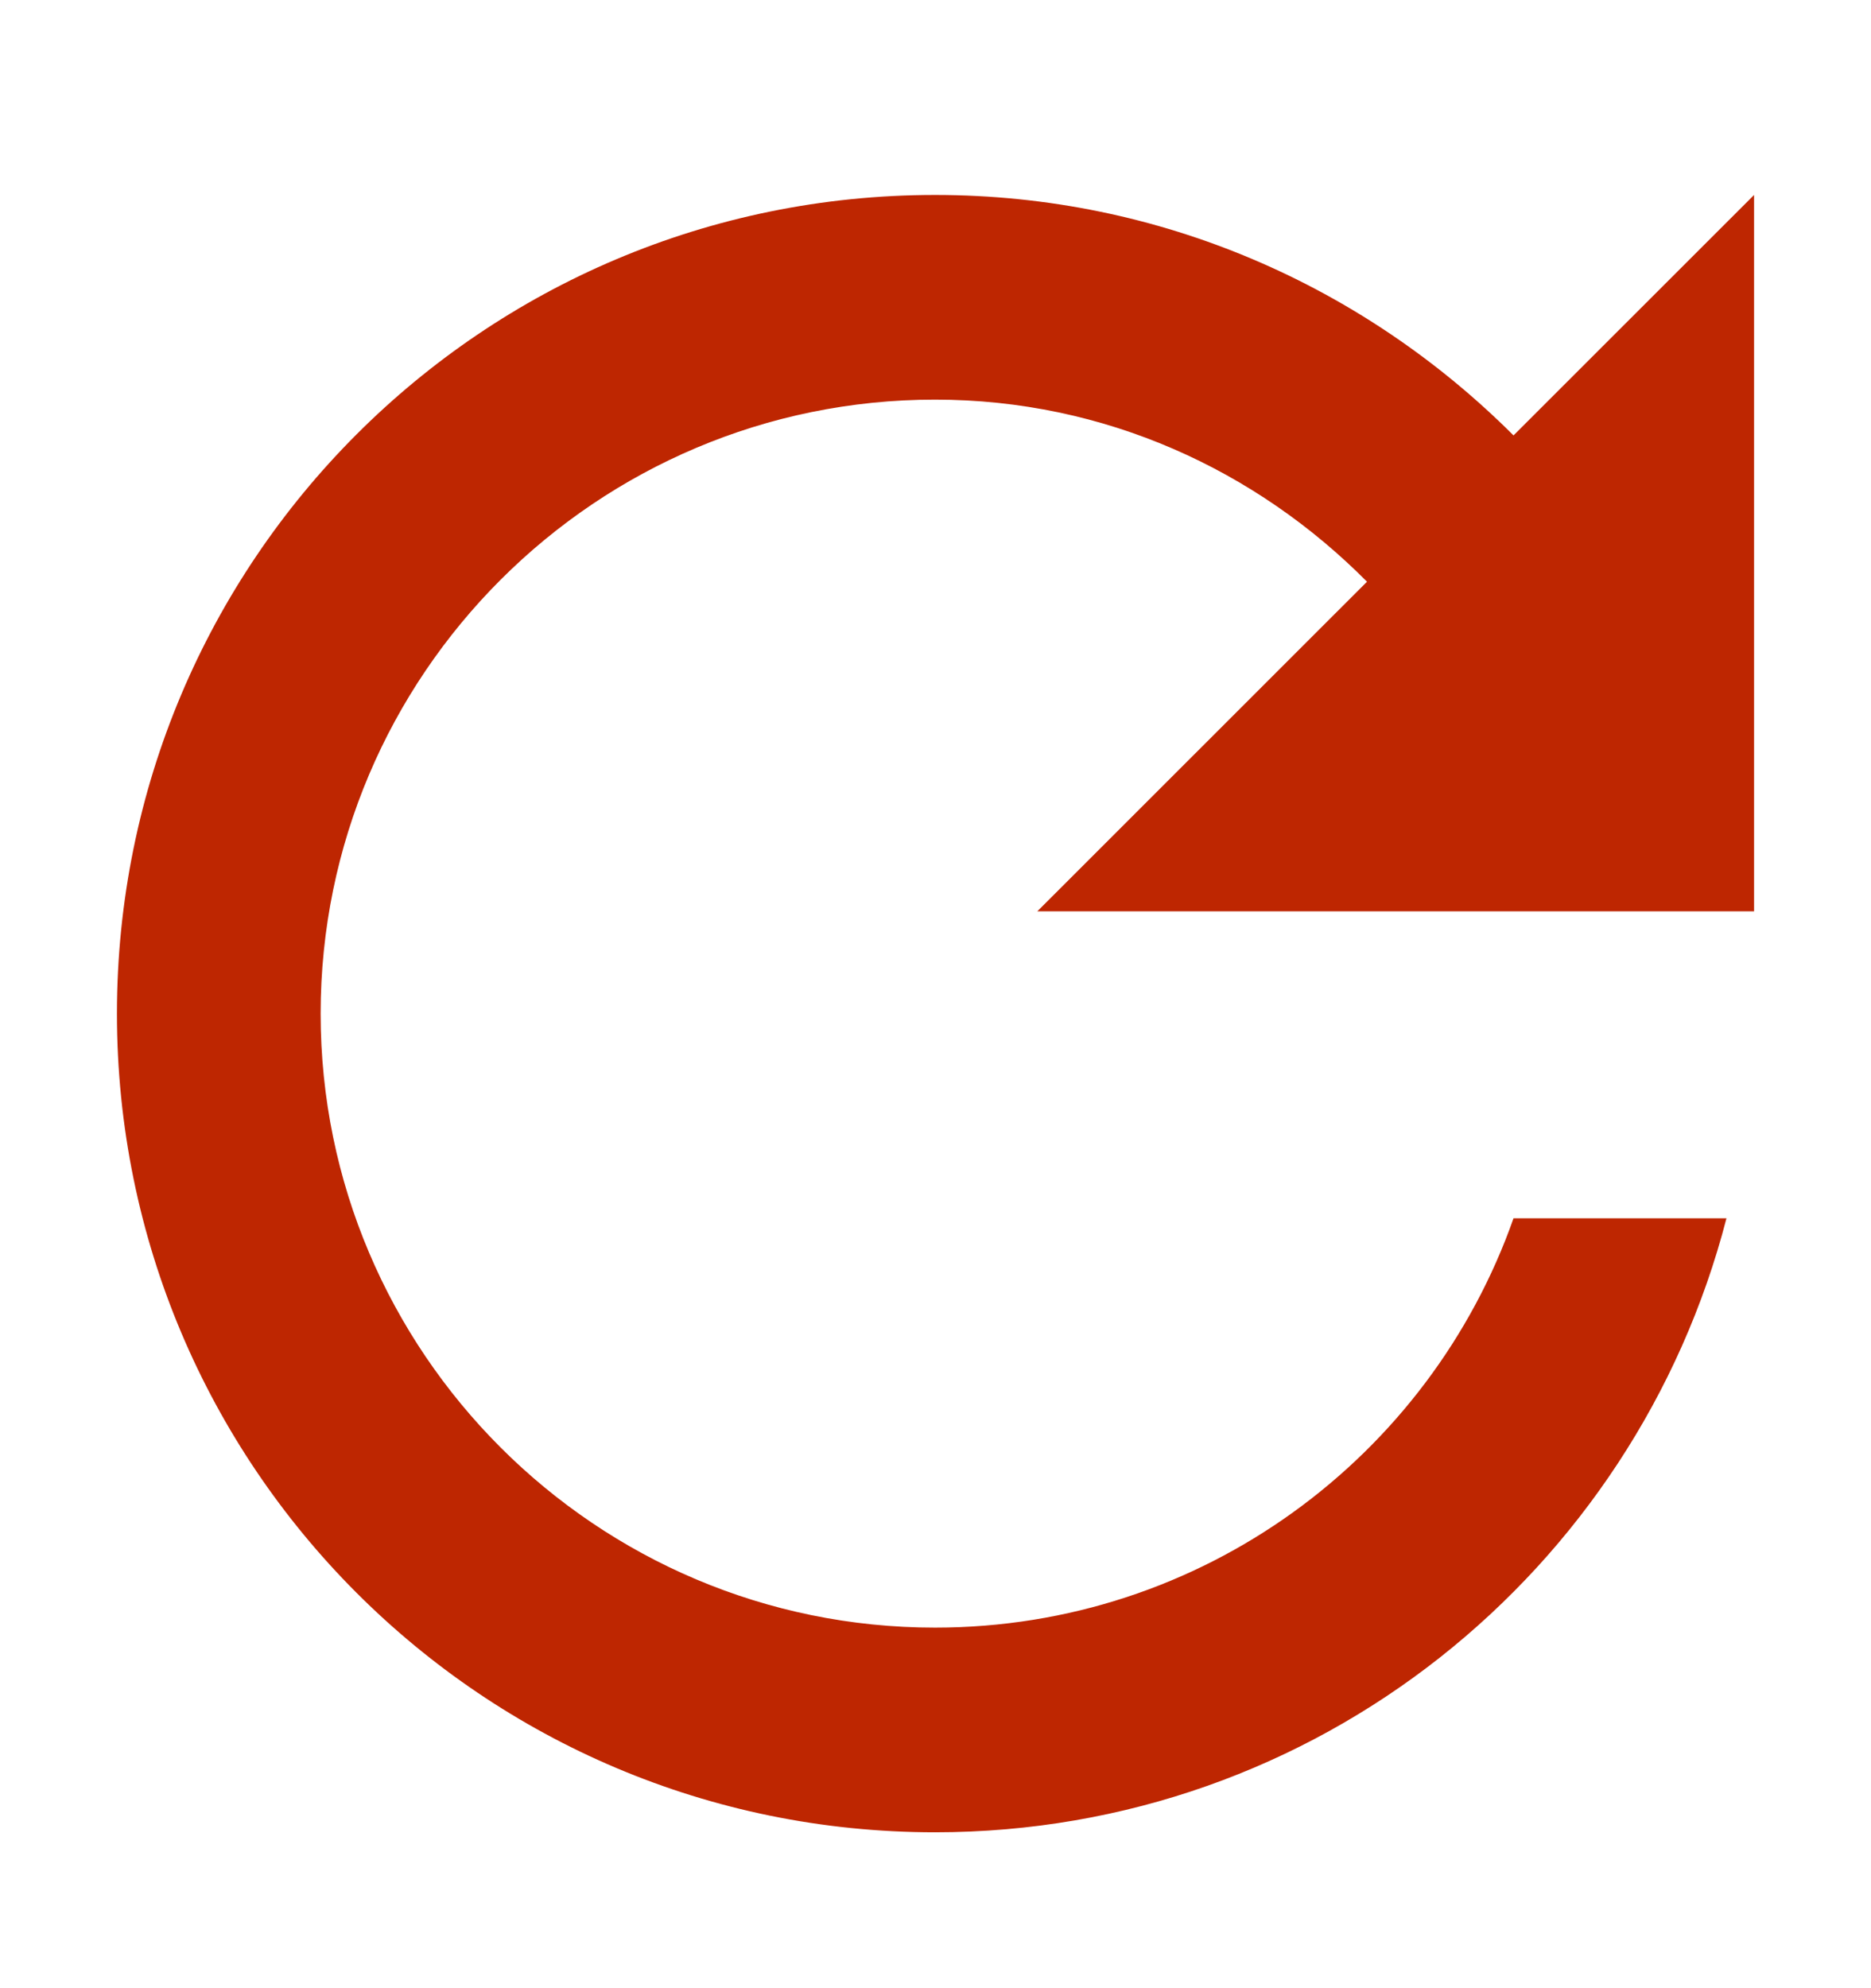 <svg width="16" height="17" viewBox="0 0 16 17" fill="none" xmlns="http://www.w3.org/2000/svg">
<g id="refresh" clip-path="url(#clip0_31_1034)">
<path id="Vector" d="M12.943 3.723C11.673 2.454 9.931 1.667 7.996 1.667C4.126 1.667 1 4.799 1 8.667C1 12.534 4.126 15.667 7.996 15.667C11.261 15.667 13.984 13.435 14.764 10.417H12.943C12.225 12.456 10.281 13.917 7.996 13.917C5.098 13.917 2.742 11.563 2.742 8.667C2.742 5.771 5.098 3.417 7.996 3.417C9.449 3.417 10.745 4.021 11.69 4.974L8.871 7.792H15V1.667L12.943 3.723Z" fill="#BE2601"/>
</g>
<defs>
<clipPath id="clip0_31_1034">
<rect width="16" height="16" fill="white" transform="translate(0 0.667)"/>
</clipPath>
</defs>
</svg>
